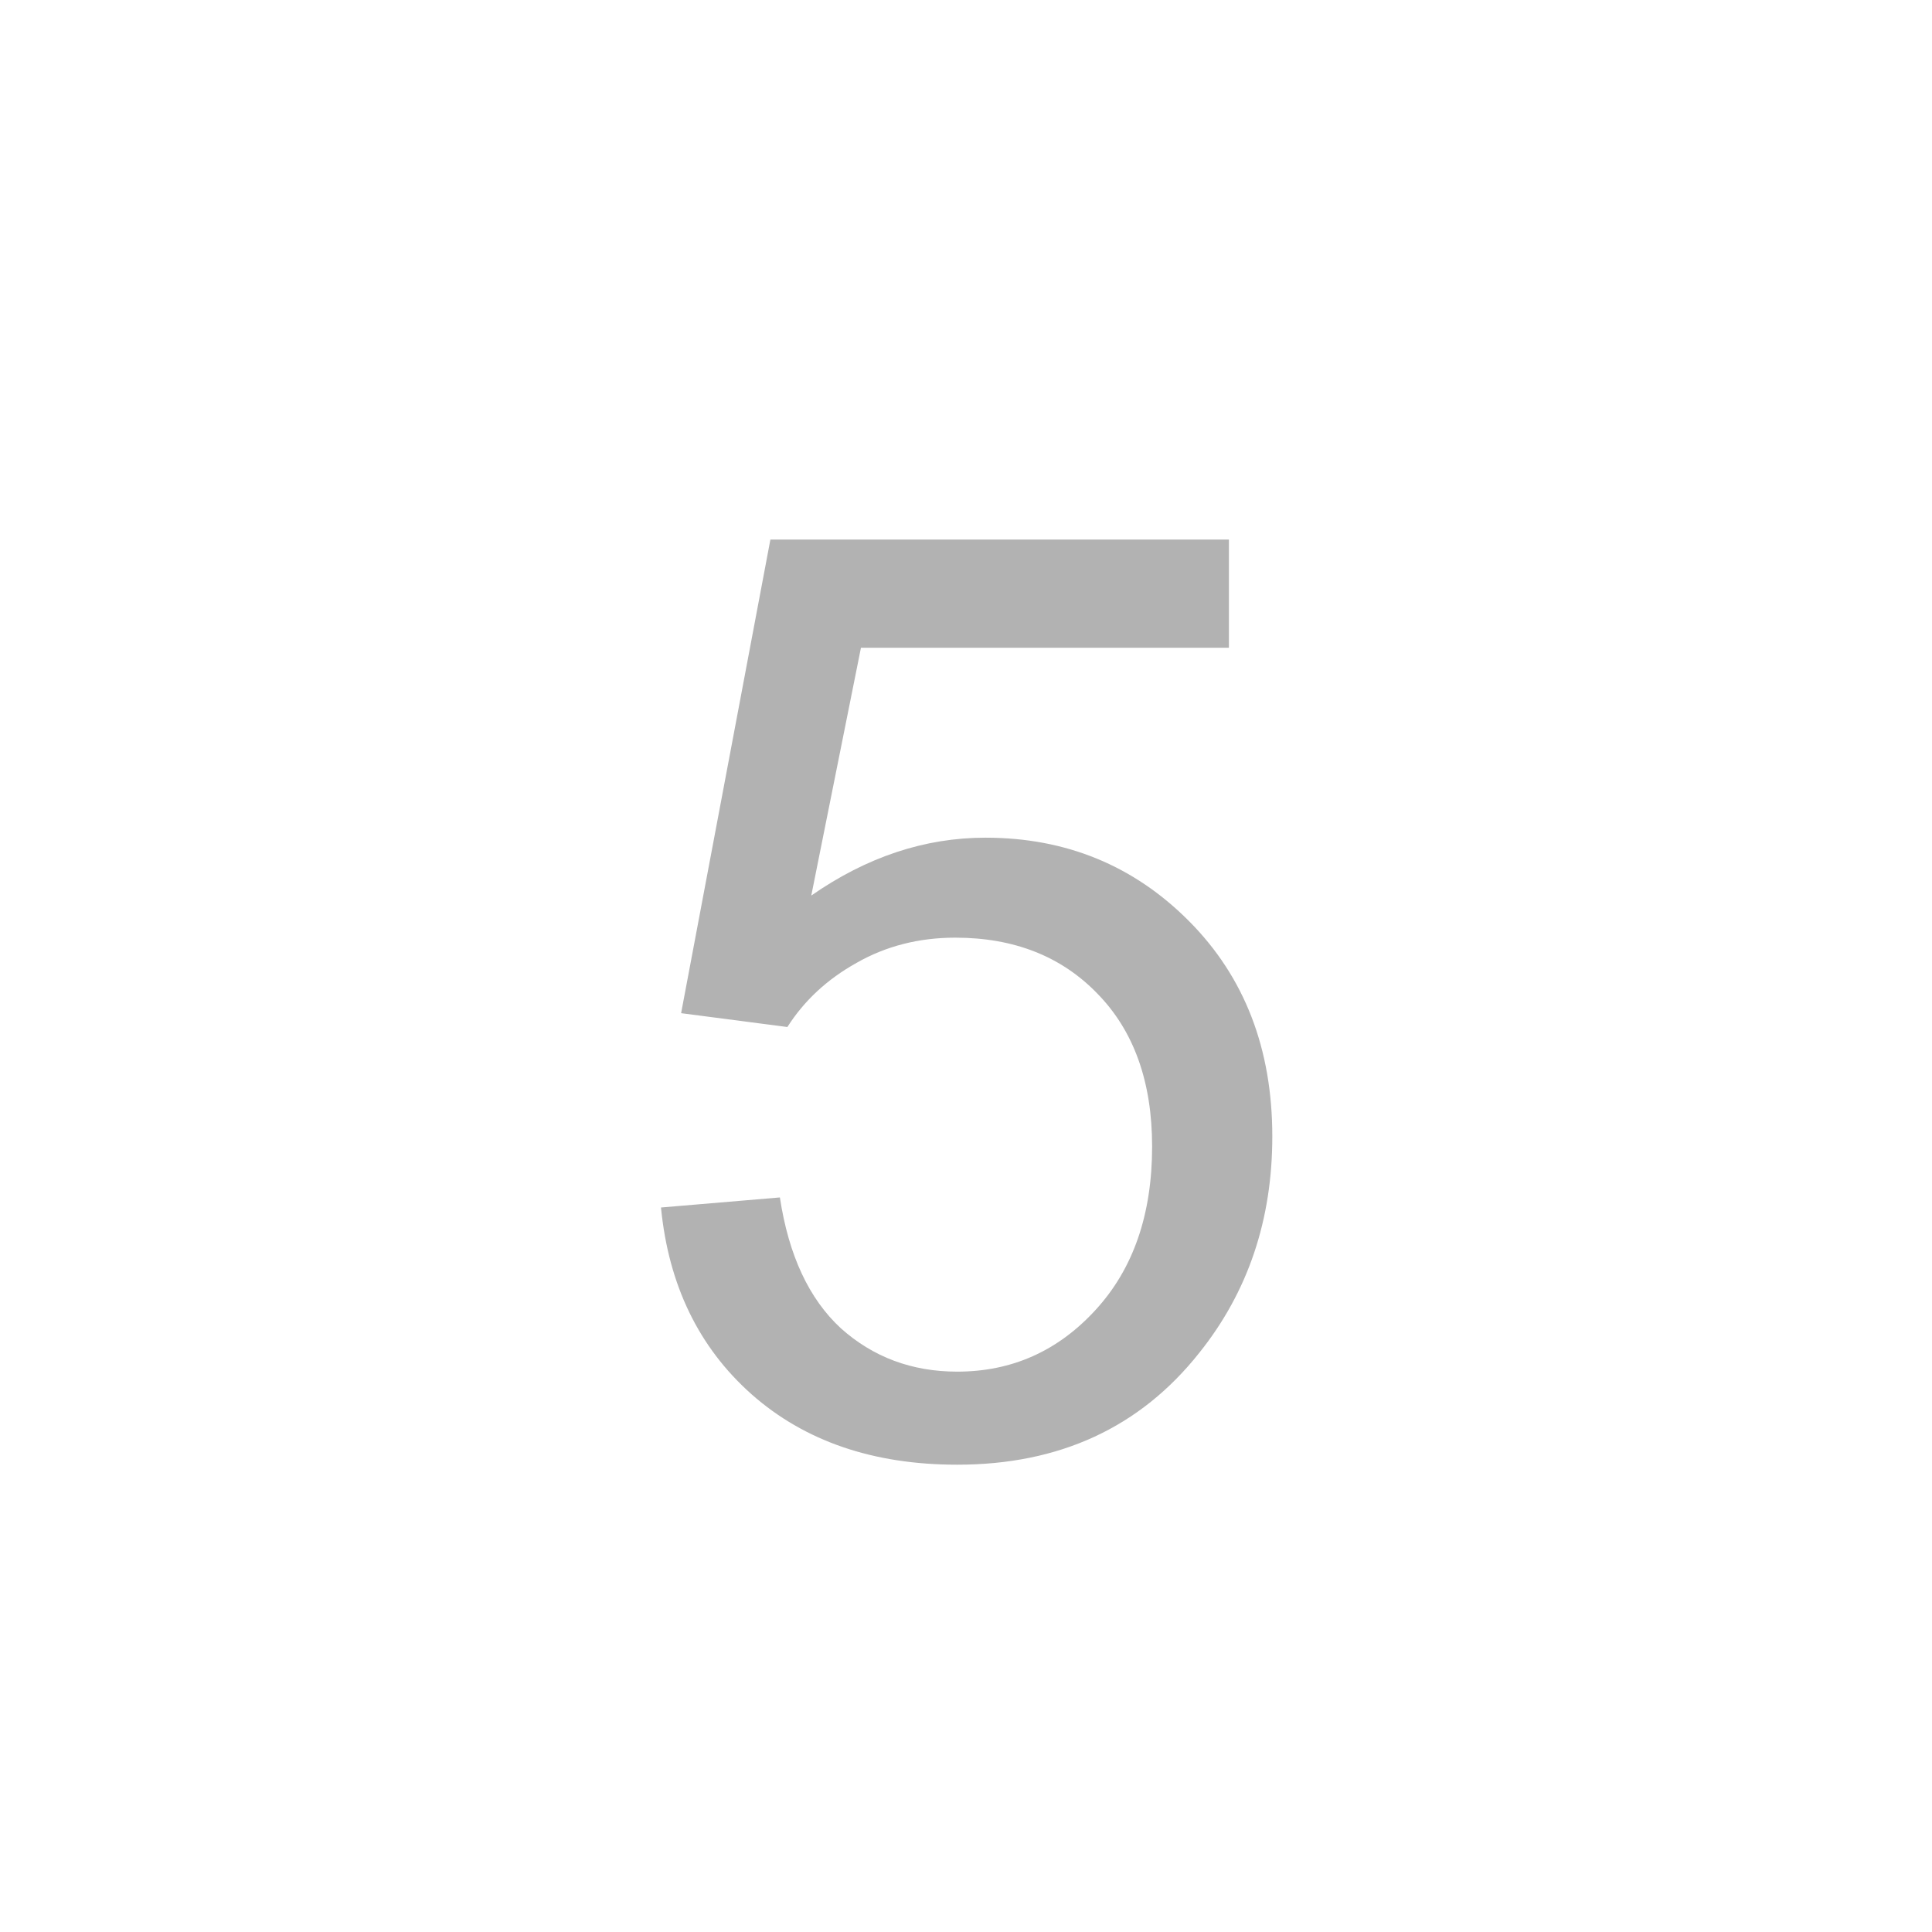<svg width="24" height="24" viewBox="0 0 24 24" fill="none" xmlns="http://www.w3.org/2000/svg">
<path d="M8.211 15L9.688 14.875C9.797 15.594 10.05 16.135 10.445 16.5C10.846 16.859 11.328 17.039 11.891 17.039C12.568 17.039 13.141 16.784 13.609 16.273C14.078 15.763 14.312 15.086 14.312 14.242C14.312 13.44 14.086 12.807 13.633 12.344C13.185 11.88 12.596 11.648 11.867 11.648C11.414 11.648 11.005 11.753 10.641 11.961C10.276 12.164 9.99 12.43 9.781 12.758L8.461 12.586L9.57 6.703H15.266V8.047H10.695L10.078 11.125C10.766 10.646 11.487 10.406 12.242 10.406C13.242 10.406 14.086 10.753 14.773 11.445C15.461 12.138 15.805 13.029 15.805 14.117C15.805 15.154 15.503 16.049 14.898 16.805C14.164 17.732 13.162 18.195 11.891 18.195C10.849 18.195 9.997 17.904 9.336 17.32C8.68 16.737 8.305 15.963 8.211 15Z" fill="#B2B2B2"/>
</svg>
